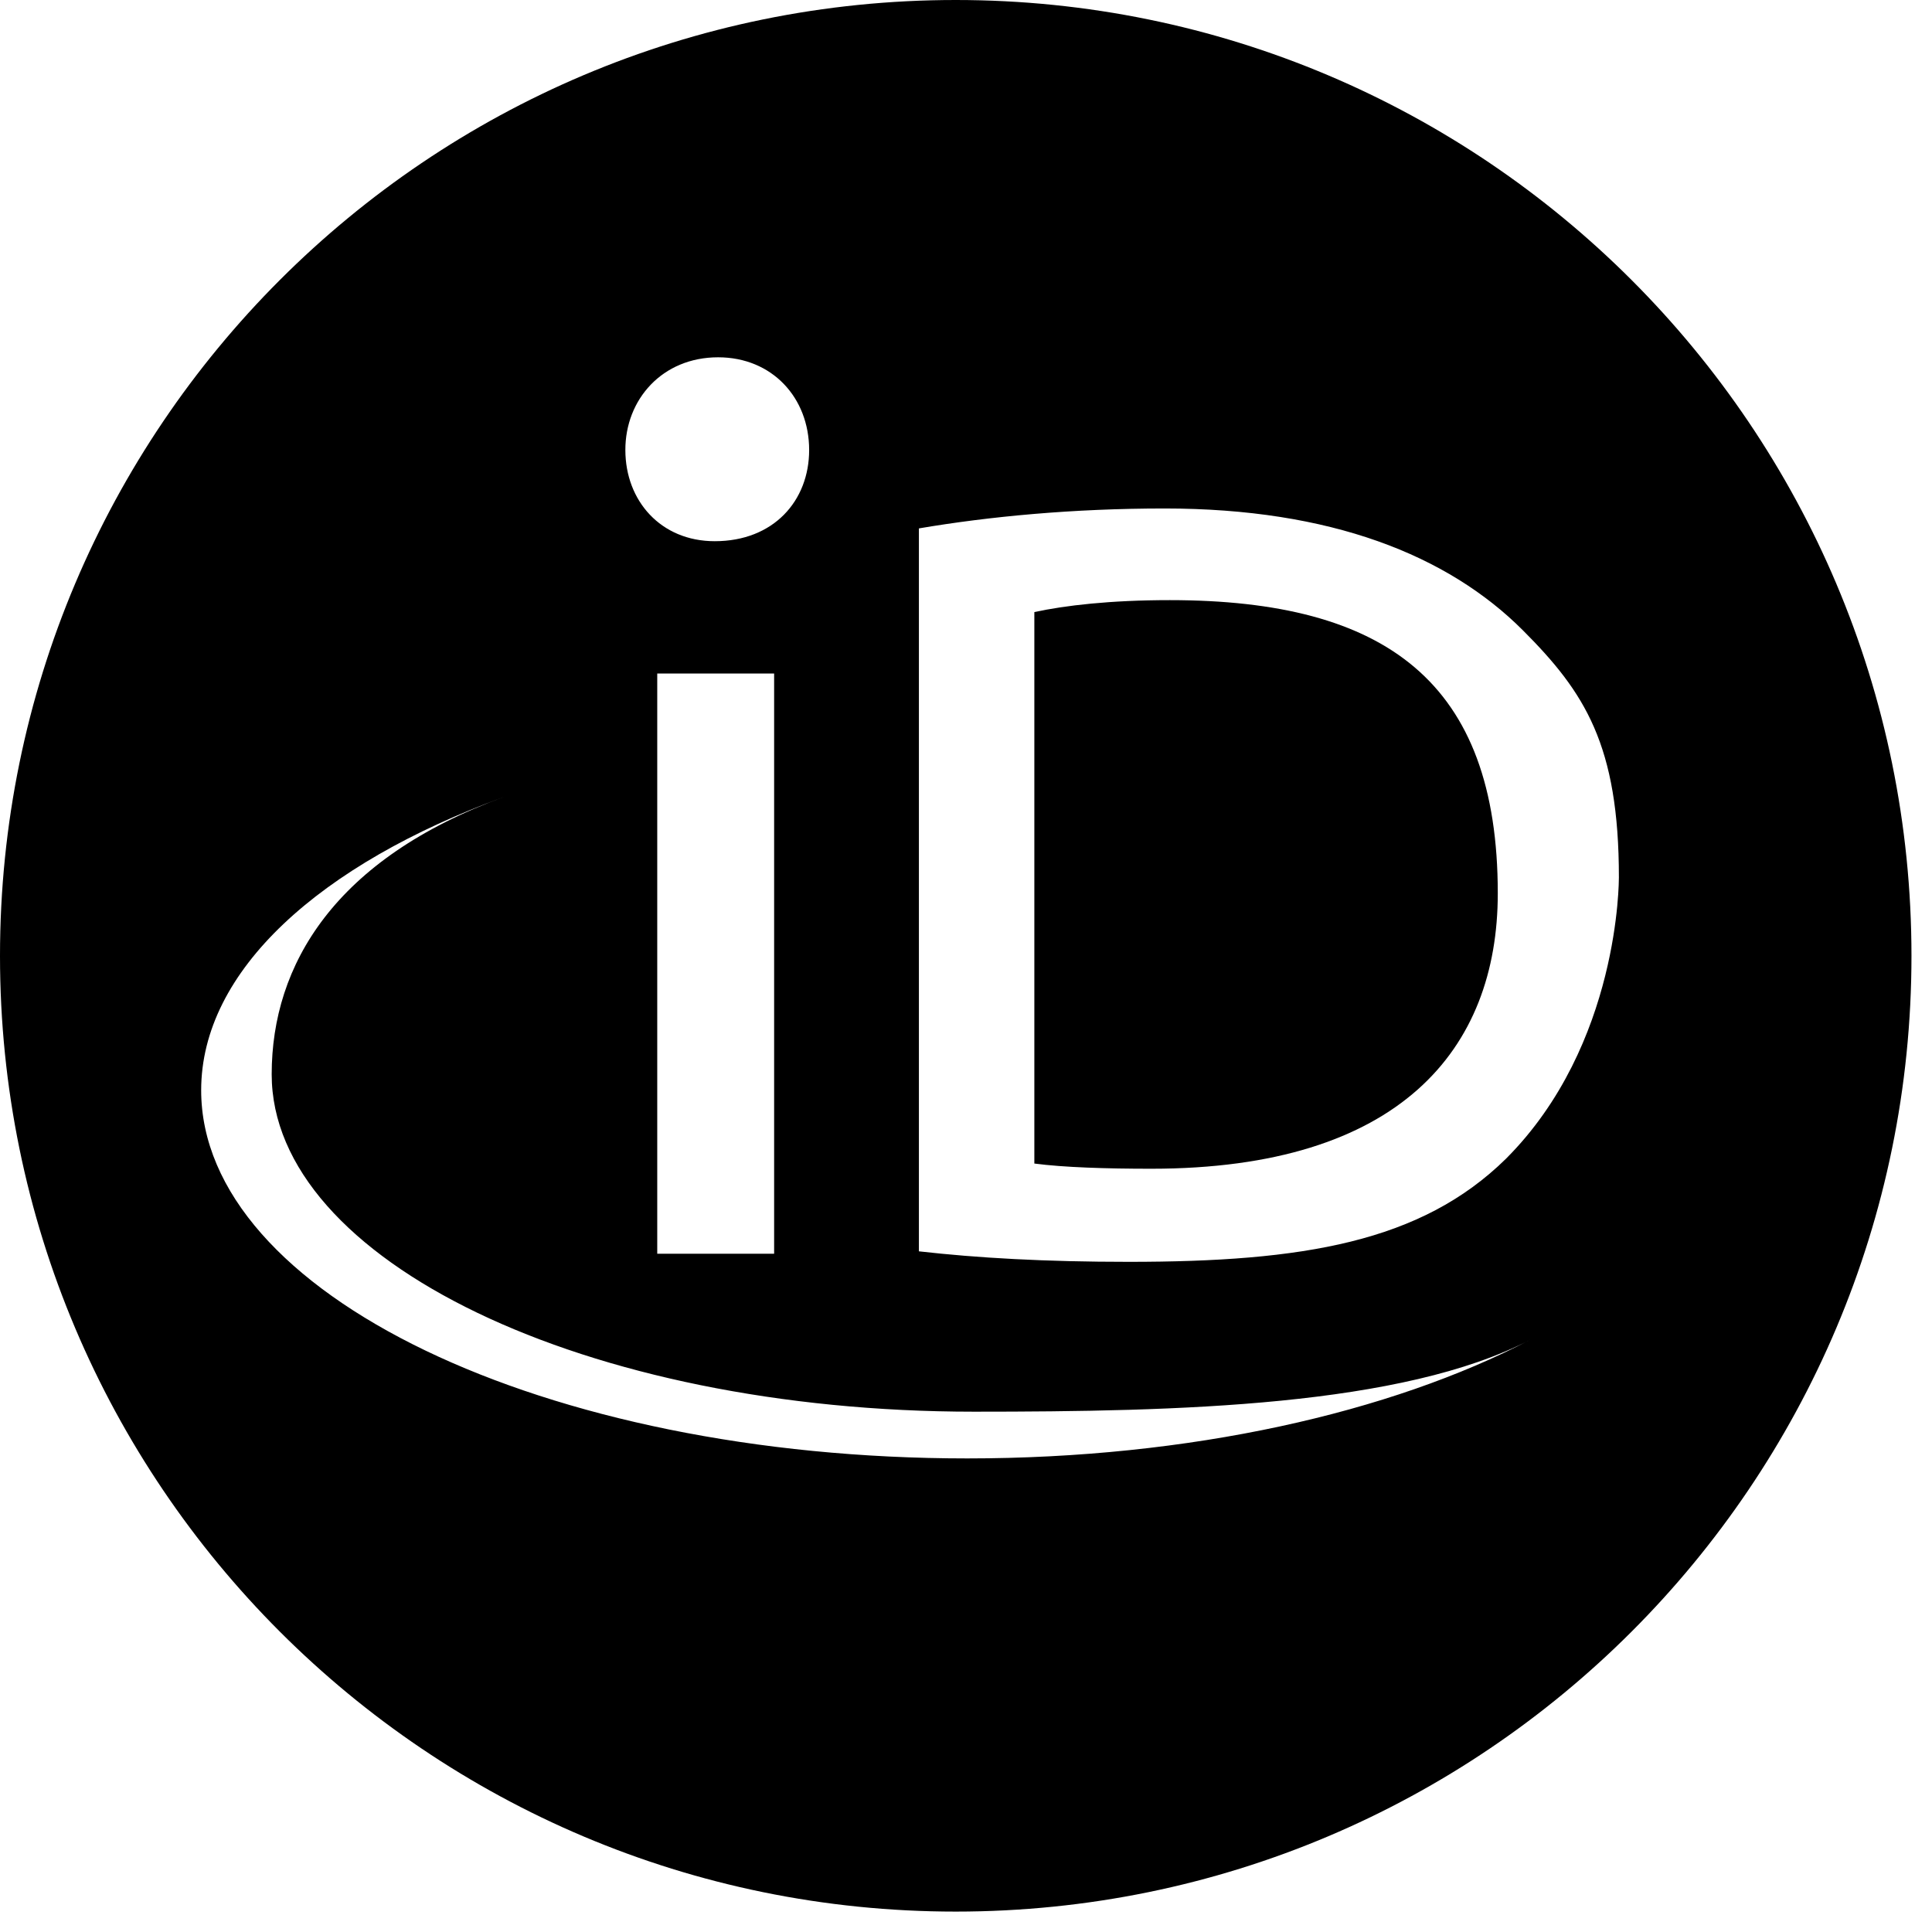 <?xml version="1.0" encoding="utf-8"?>
<!-- Generator: Adobe Illustrator 14.0.0, SVG Export Plug-In . SVG Version: 6.00 Build 43363)  -->
<!DOCTYPE svg PUBLIC "-//W3C//DTD SVG 1.1//EN" "http://www.w3.org/Graphics/SVG/1.1/DTD/svg11.dtd">
<svg version="1.1" id="Layer_1" xmlns="http://www.w3.org/2000/svg" xmlns:xlink="http://www.w3.org/1999/xlink" x="0px" y="0px"
	 width="16px" height="16px" viewBox="0 0 16 16" enable-background="new 0 0 16 16" xml:space="preserve">
<g>
	<path d="M9.688,4.97c-0.495,0-0.869,0.044-1.122,0.099v4.567c0.243,0.032,0.595,0.043,0.969,0.043c2.057,0,2.869-0.989,2.869-2.281
		C12.404,5.648,11.477,4.97,9.688,4.97z"/>
	<path d="M7.915,0C3.543,0,0,3.544,0,7.916c0,4.372,3.543,7.915,7.915,7.915c4.371,0,7.915-3.543,7.915-7.915
		C15.83,3.544,12.286,0,7.915,0z M5.947,2.959c0.447,0,0.754,0.334,0.754,0.768c0,0.419-0.293,0.755-0.782,0.755
		c-0.447,0-0.74-0.335-0.74-0.755C5.178,3.308,5.485,2.959,5.947,2.959z M6.411,5.578v4.805H5.443V5.578H6.411z M8.01,12.078
		c-3.504,0-6.344-1.365-6.344-3.049c0-0.991,0.983-1.872,2.507-2.429C2.775,7.111,2.25,7.988,2.25,8.897
		c0,1.542,2.604,2.794,5.816,2.794c1.693,0,3.547-0.044,4.609-0.597C11.518,11.699,9.855,12.078,8.01,12.078z M12.472,9.596
		c-0.704,0.692-1.683,0.854-3.124,0.854c-0.692,0-1.253-0.032-1.738-0.087V4.376c0.583-0.099,1.276-0.165,2.035-0.165
		c1.375,0,2.343,0.386,2.965,1.007c0.516,0.516,0.797,0.953,0.797,2.049C13.406,7.279,13.417,8.65,12.472,9.596z"/>
</g>
</svg>
